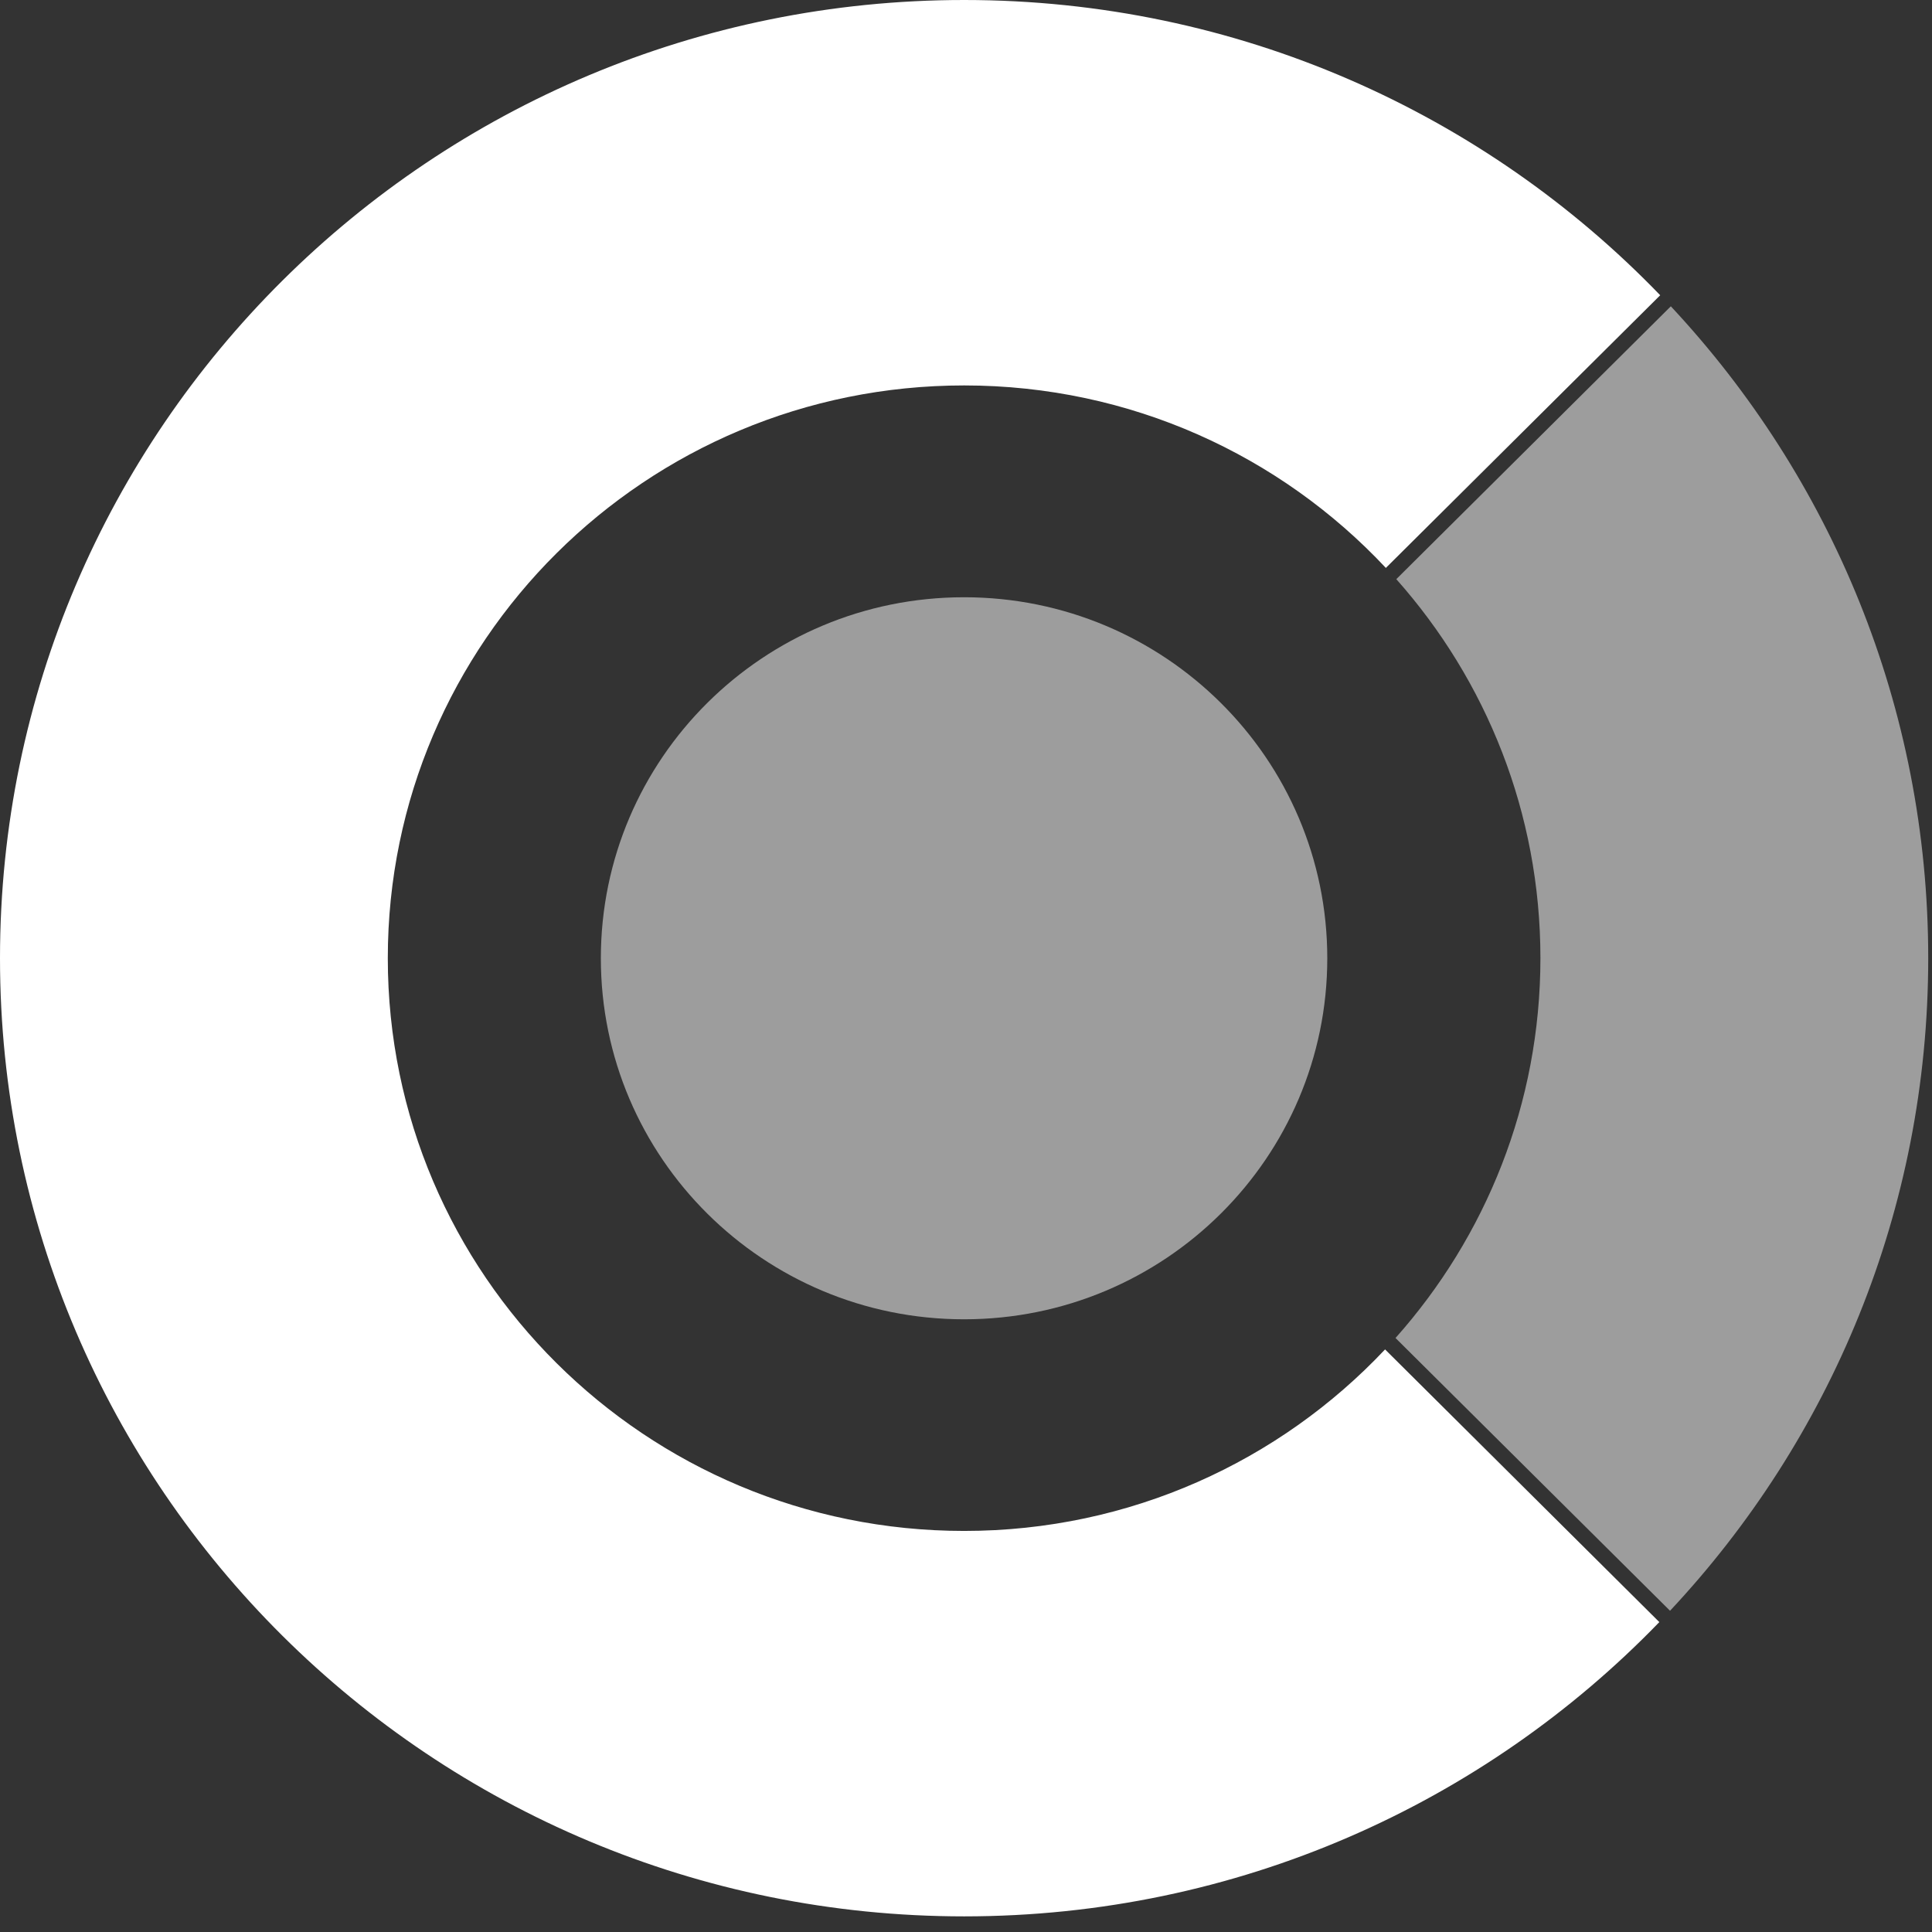 <svg width="22" height="22" viewBox="0 0 22 22" fill="none" xmlns="http://www.w3.org/2000/svg">
<rect x="0" y="0" width="22" height="22" fill="#333333" stroke="none"/>
<path d="M10.978 15.023C13.262 15.023 15.114 13.182 15.114 10.912C15.114 8.641 13.262 6.801 10.978 6.801C8.694 6.801 6.842 8.641 6.842 10.912C6.842 13.182 8.694 15.023 10.978 15.023Z" fill="#9D9D9D"/>
<path fill-rule="evenodd" clip-rule="evenodd" d="M15.781 6.467L18.905 3.362C16.907 1.29 14.094 0 10.979 0C4.915 0 0 4.885 0 10.911C0 16.938 4.916 21.822 10.979 21.822C14.089 21.822 16.898 20.537 18.895 18.471L15.772 15.366C14.574 16.638 12.87 17.433 10.979 17.433C7.354 17.433 4.416 14.513 4.416 10.911C4.416 7.309 7.354 4.389 10.979 4.389C12.875 4.389 14.583 5.188 15.781 6.467H15.781Z" fill="white"/>
<path fill-rule="evenodd" clip-rule="evenodd" d="M15.9 6.595C16.922 7.745 17.541 9.255 17.541 10.91C17.541 12.569 16.917 14.084 15.891 15.236L19.017 18.342C20.841 16.394 21.957 13.782 21.957 10.91C21.957 8.044 20.845 5.435 19.026 3.488L15.899 6.596L15.9 6.595Z" fill="#9D9D9D"/>
</svg>
